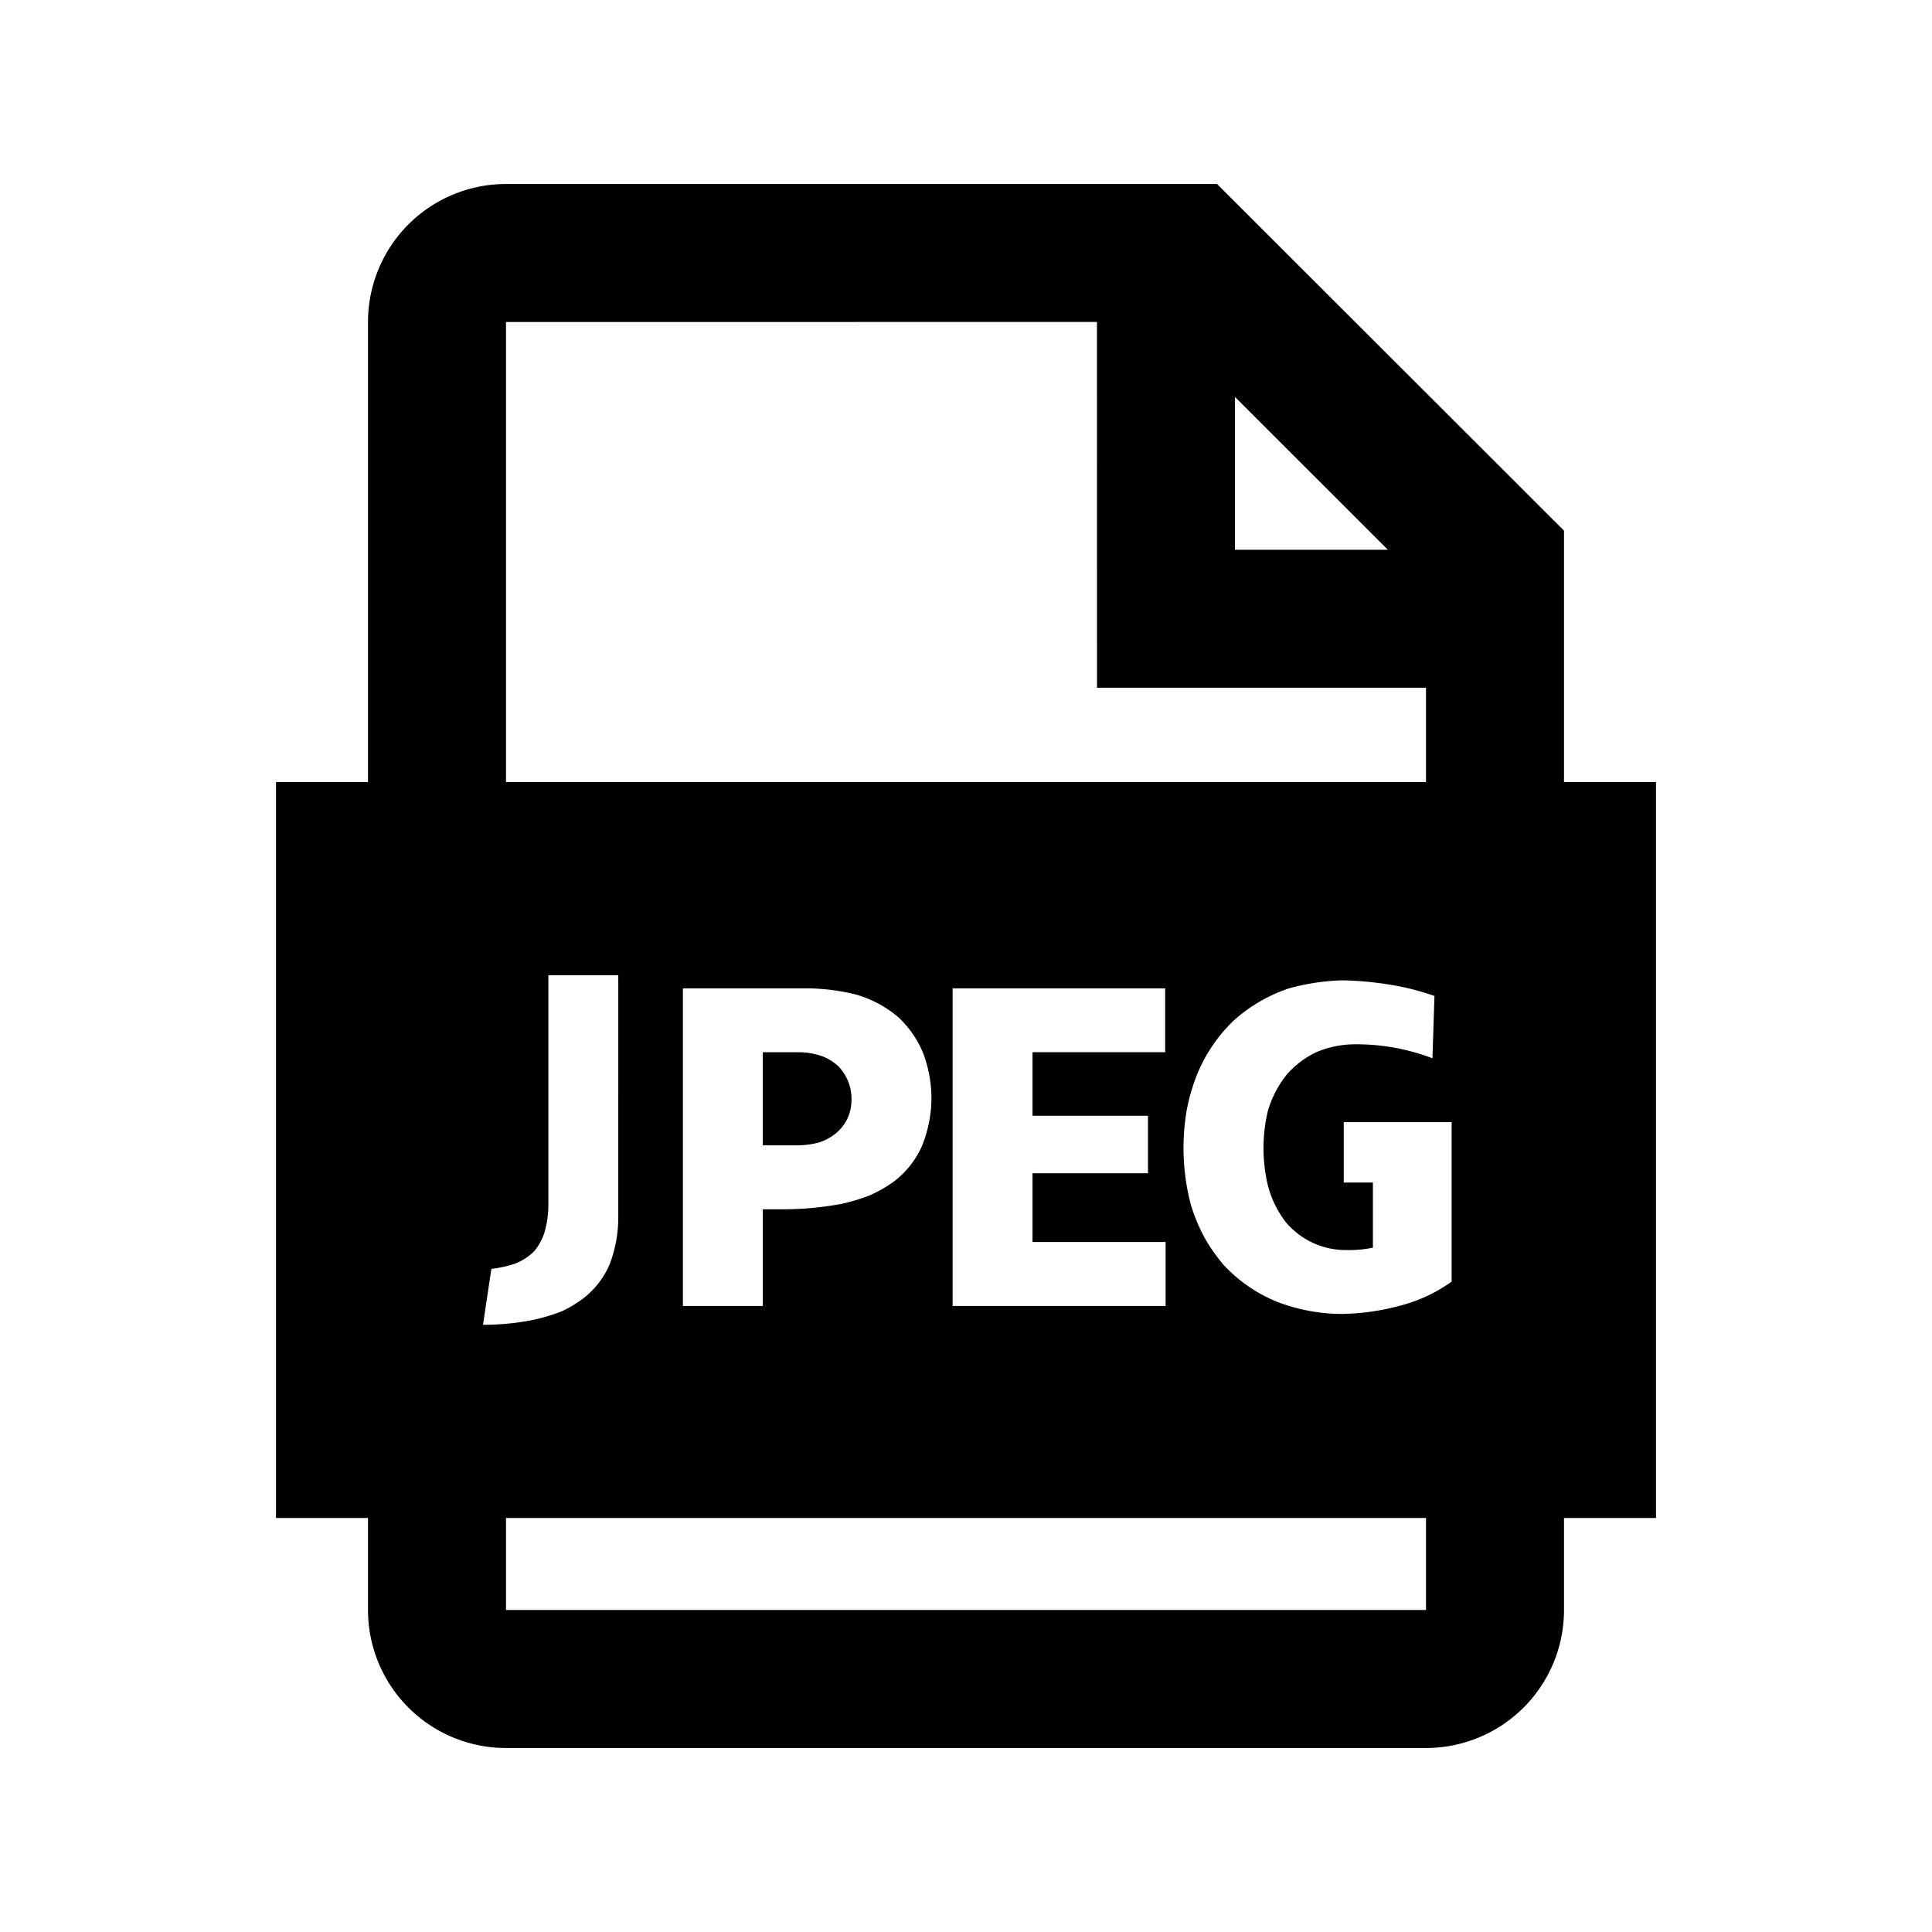 <?xml version="1.0" standalone="no"?><!DOCTYPE svg PUBLIC "-//W3C//DTD SVG 1.1//EN" "http://www.w3.org/Graphics/SVG/1.1/DTD/svg11.dtd"><svg t="1718936257234" class="icon" viewBox="0 0 1024 1024" version="1.1" xmlns="http://www.w3.org/2000/svg" p-id="17931" xmlns:xlink="http://www.w3.org/1999/xlink" width="200" height="200"><path d="M645.071 97.524L828.952 281.259V414.476h48.762v390.095h-48.762v48.762a73.143 73.143 0 0 1-73.143 73.143H268.19a73.143 73.143 0 0 1-73.143-73.143v-48.762H146.286V414.476h48.762V170.667a73.143 73.143 0 0 1 73.143-73.143h376.881zM755.81 804.571H268.19v48.762h487.619v-48.762zM327.704 516.876h-37.059v121.734c0 4.706-0.61 9.338-1.853 13.897a29.989 29.989 0 0 1-5.559 10.557c-3.072 3.096-6.656 5.364-10.728 6.875-3.852 1.219-7.851 2.097-12.069 2.584L256 702.171a134.095 134.095 0 0 0 27.429-2.779c4.925-1.122 9.752-2.584 14.458-4.437a63.147 63.147 0 0 0 11.118-6.68c6.412-4.949 11.166-11.118 14.263-18.53 2.95-7.899 4.437-16.116 4.437-24.625V516.876z m383.683 2.731c-9.606 0.268-19.017 1.707-28.184 4.242a82.773 82.773 0 0 0-29.842 17.554c-8.485 8.338-14.897 18.018-19.261 29.013-2.267 5.949-3.974 11.947-5.12 18.018a118.418 118.418 0 0 0 2.341 50.615c1.853 5.925 4.242 11.63 7.217 17.14 2.804 4.949 6.144 9.679 9.947 14.19 7.753 8.338 16.945 14.75 27.526 19.261 11.142 4.389 22.723 6.656 34.718 6.778a124.83 124.83 0 0 0 30.72-4.218c10.167-2.56 19.48-6.851 27.941-12.922v-84.504h-57.173v31.988h15.458v34.523c-4.632 0.975-9.314 1.39-13.97 1.268a41.423 41.423 0 0 1-32.402-15.043c-4.389-5.778-7.485-12.19-9.314-19.261a85.285 85.285 0 0 1 0-39.4c2.121-7.192 5.51-13.702 10.167-19.48 4.51-5.071 9.801-9.021 15.872-11.849 6.217-2.56 12.702-3.901 19.505-4.023a113.566 113.566 0 0 1 41.691 7.412l1.073-33.036a133.315 133.315 0 0 0-23.503-5.949 171.788 171.788 0 0 0-25.405-2.316z m-282.722 4.242h-66.706v168.35h42.35v-51.249h10.606c10.142 0 20.309-0.926 30.476-2.755 5.364-1.122 10.606-2.682 15.677-4.657 4.389-1.975 8.46-4.315 12.288-6.997a48.274 48.274 0 0 0 15.458-19.48c3.243-8.192 4.876-16.725 4.876-25.6a69.803 69.803 0 0 0-4.242-22.894 54.467 54.467 0 0 0-13.141-19.261 59.855 59.855 0 0 0-23.064-12.288 112.689 112.689 0 0 0-24.576-3.17z m188.904 0h-112.664v168.35h112.884V658.286h-70.534v-36.425h61.196v-30.476h-61.196v-33.694h70.315v-33.89z m-192.926 33.89c3.803 0.122 7.558 0.829 11.215 2.097 3.267 1.268 6.144 3.121 8.704 5.51 4.51 4.949 6.754 10.728 6.754 17.359 0 7.07-2.609 12.922-7.802 17.579-2.853 2.414-6.022 4.145-9.557 5.291-3.803 0.975-7.68 1.487-11.63 1.487h-18.018v-49.347h20.334z m156.77-387.096L268.19 170.667v243.81h487.619v-49.957h-174.373L581.413 170.667z m73.143 39.741v80.994h81.042l-81.042-80.994z" p-id="17932"></path></svg>
